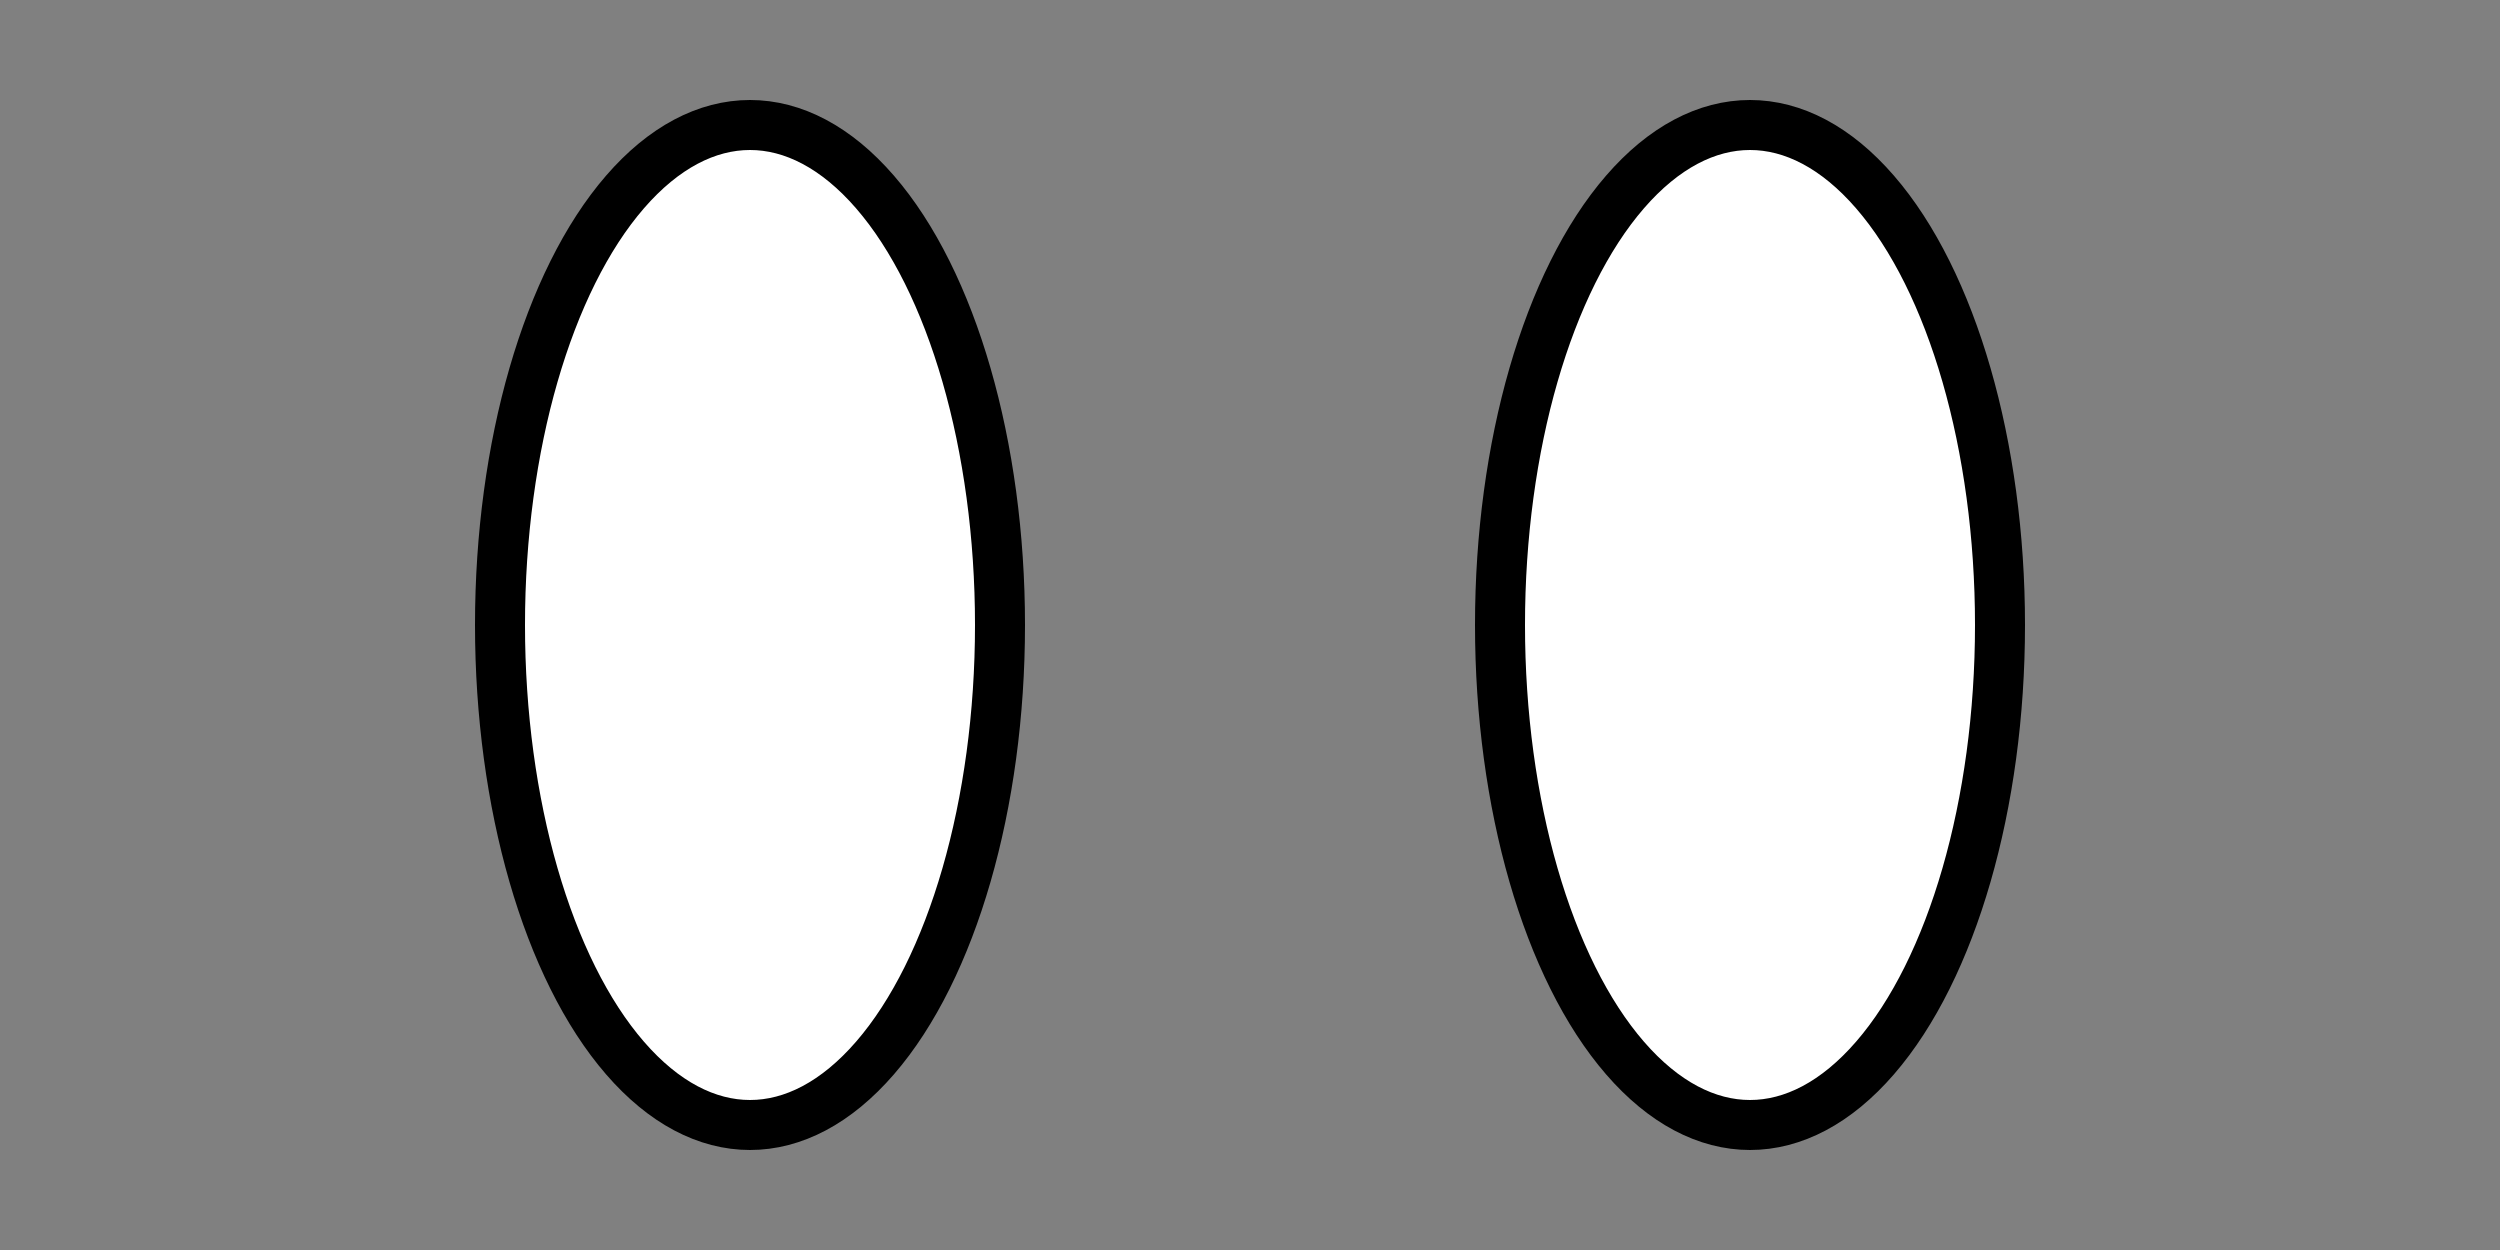  <svg xmlns="http://www.w3.org/2000/svg" width="100" height="50">
  <rect width="100%" height="100%" fill="#808080" stroke="none"/>
  <ellipse cx="30" cy="25" rx="10" ry="20" fill="white" stroke="black" stroke-width="2" />
  <ellipse cx="70" cy="25" rx="10" ry="20" fill="white" stroke="black" stroke-width="2" />
</svg>